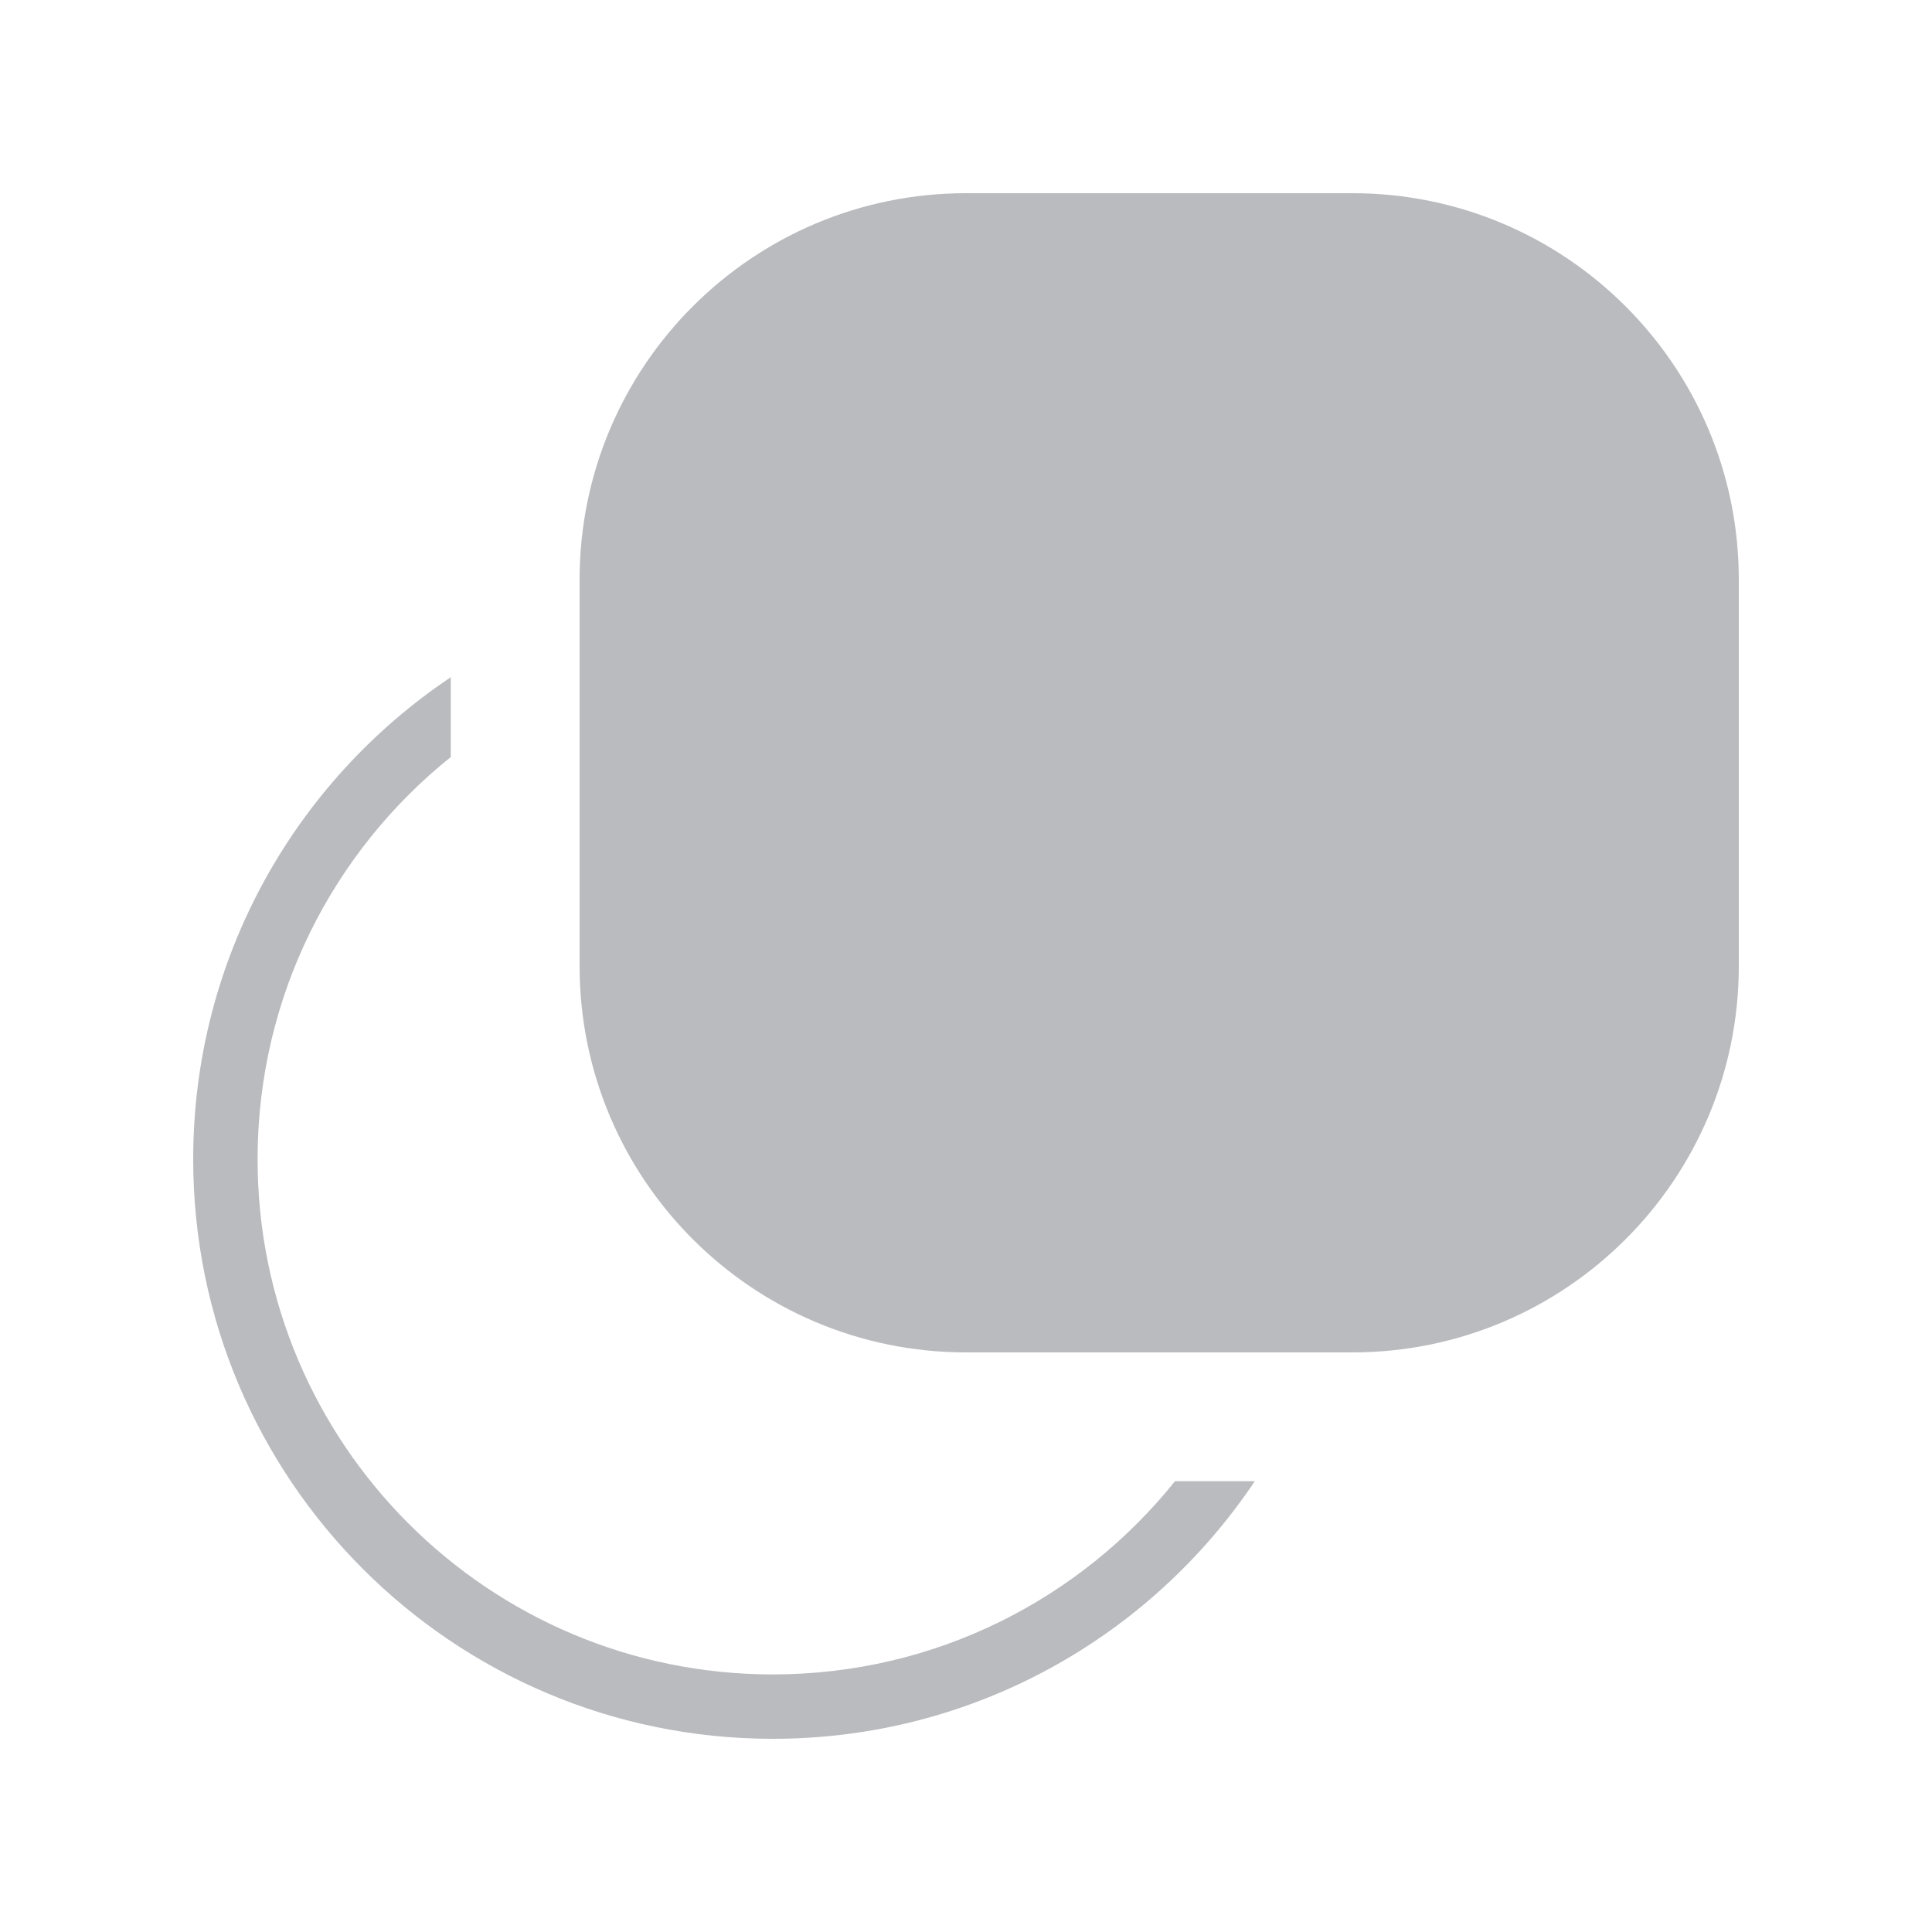 <svg xmlns="http://www.w3.org/2000/svg" viewBox="0 0 40 40">
    <path fillRule="evenodd" clipRule="evenodd" d="M20 4C15.582 4 12 7.582 12 12V20C12 24.418 15.582 28 20 28H28C32.418 28 36 24.418 36 20V12C36 7.582 32.418 4 28 4H20ZM19.596 21.608C19.56 21.813 19.717 22 19.924 22H20.581C20.742 22 20.881 21.884 20.909 21.725L21.333 19.333H25.333L24.93 21.608C24.893 21.813 25.05 22 25.258 22H25.914C26.076 22 26.214 21.884 26.242 21.725L26.667 19.333H29.053C29.215 19.333 29.354 19.217 29.382 19.058L29.498 18.391C29.534 18.187 29.377 18 29.17 18H26.9L27.607 14H29.993C30.155 14 30.294 13.884 30.322 13.724L30.438 13.057C30.474 12.854 30.317 12.667 30.11 12.667H27.84L28.244 10.392C28.28 10.187 28.123 10 27.916 10H27.259C27.098 10 26.959 10.116 26.931 10.275L26.507 12.667H22.507L22.91 10.392C22.947 10.187 22.79 10 22.582 10H21.926C21.764 10 21.626 10.116 21.598 10.275L21.173 12.667H18.787C18.625 12.667 18.486 12.783 18.458 12.943L18.342 13.609C18.306 13.813 18.463 14 18.67 14H20.94L20.233 18H17.847C17.685 18 17.546 18.116 17.518 18.276L17.402 18.942C17.366 19.146 17.523 19.333 17.73 19.333H20L19.596 21.608ZM21.567 18L22.274 14H26.274L25.567 18H21.567Z" fill="B9BBBE" style="fill:#B9BBBE"/>
    <path fillRule="evenodd" clipRule="evenodd" d="M9.333 14.021C6.117 16.173 4 19.84 4 24C4 30.627 9.373 36 16 36C20.16 36 23.826 33.883 25.979 30.667H24.327C22.372 33.105 19.368 34.667 16 34.667C10.109 34.667 5.333 29.891 5.333 24C5.333 20.631 6.895 17.628 9.333 15.673V14.021Z" fill="B9BBBE" style="fill:#B9BBBE"/>
</svg>